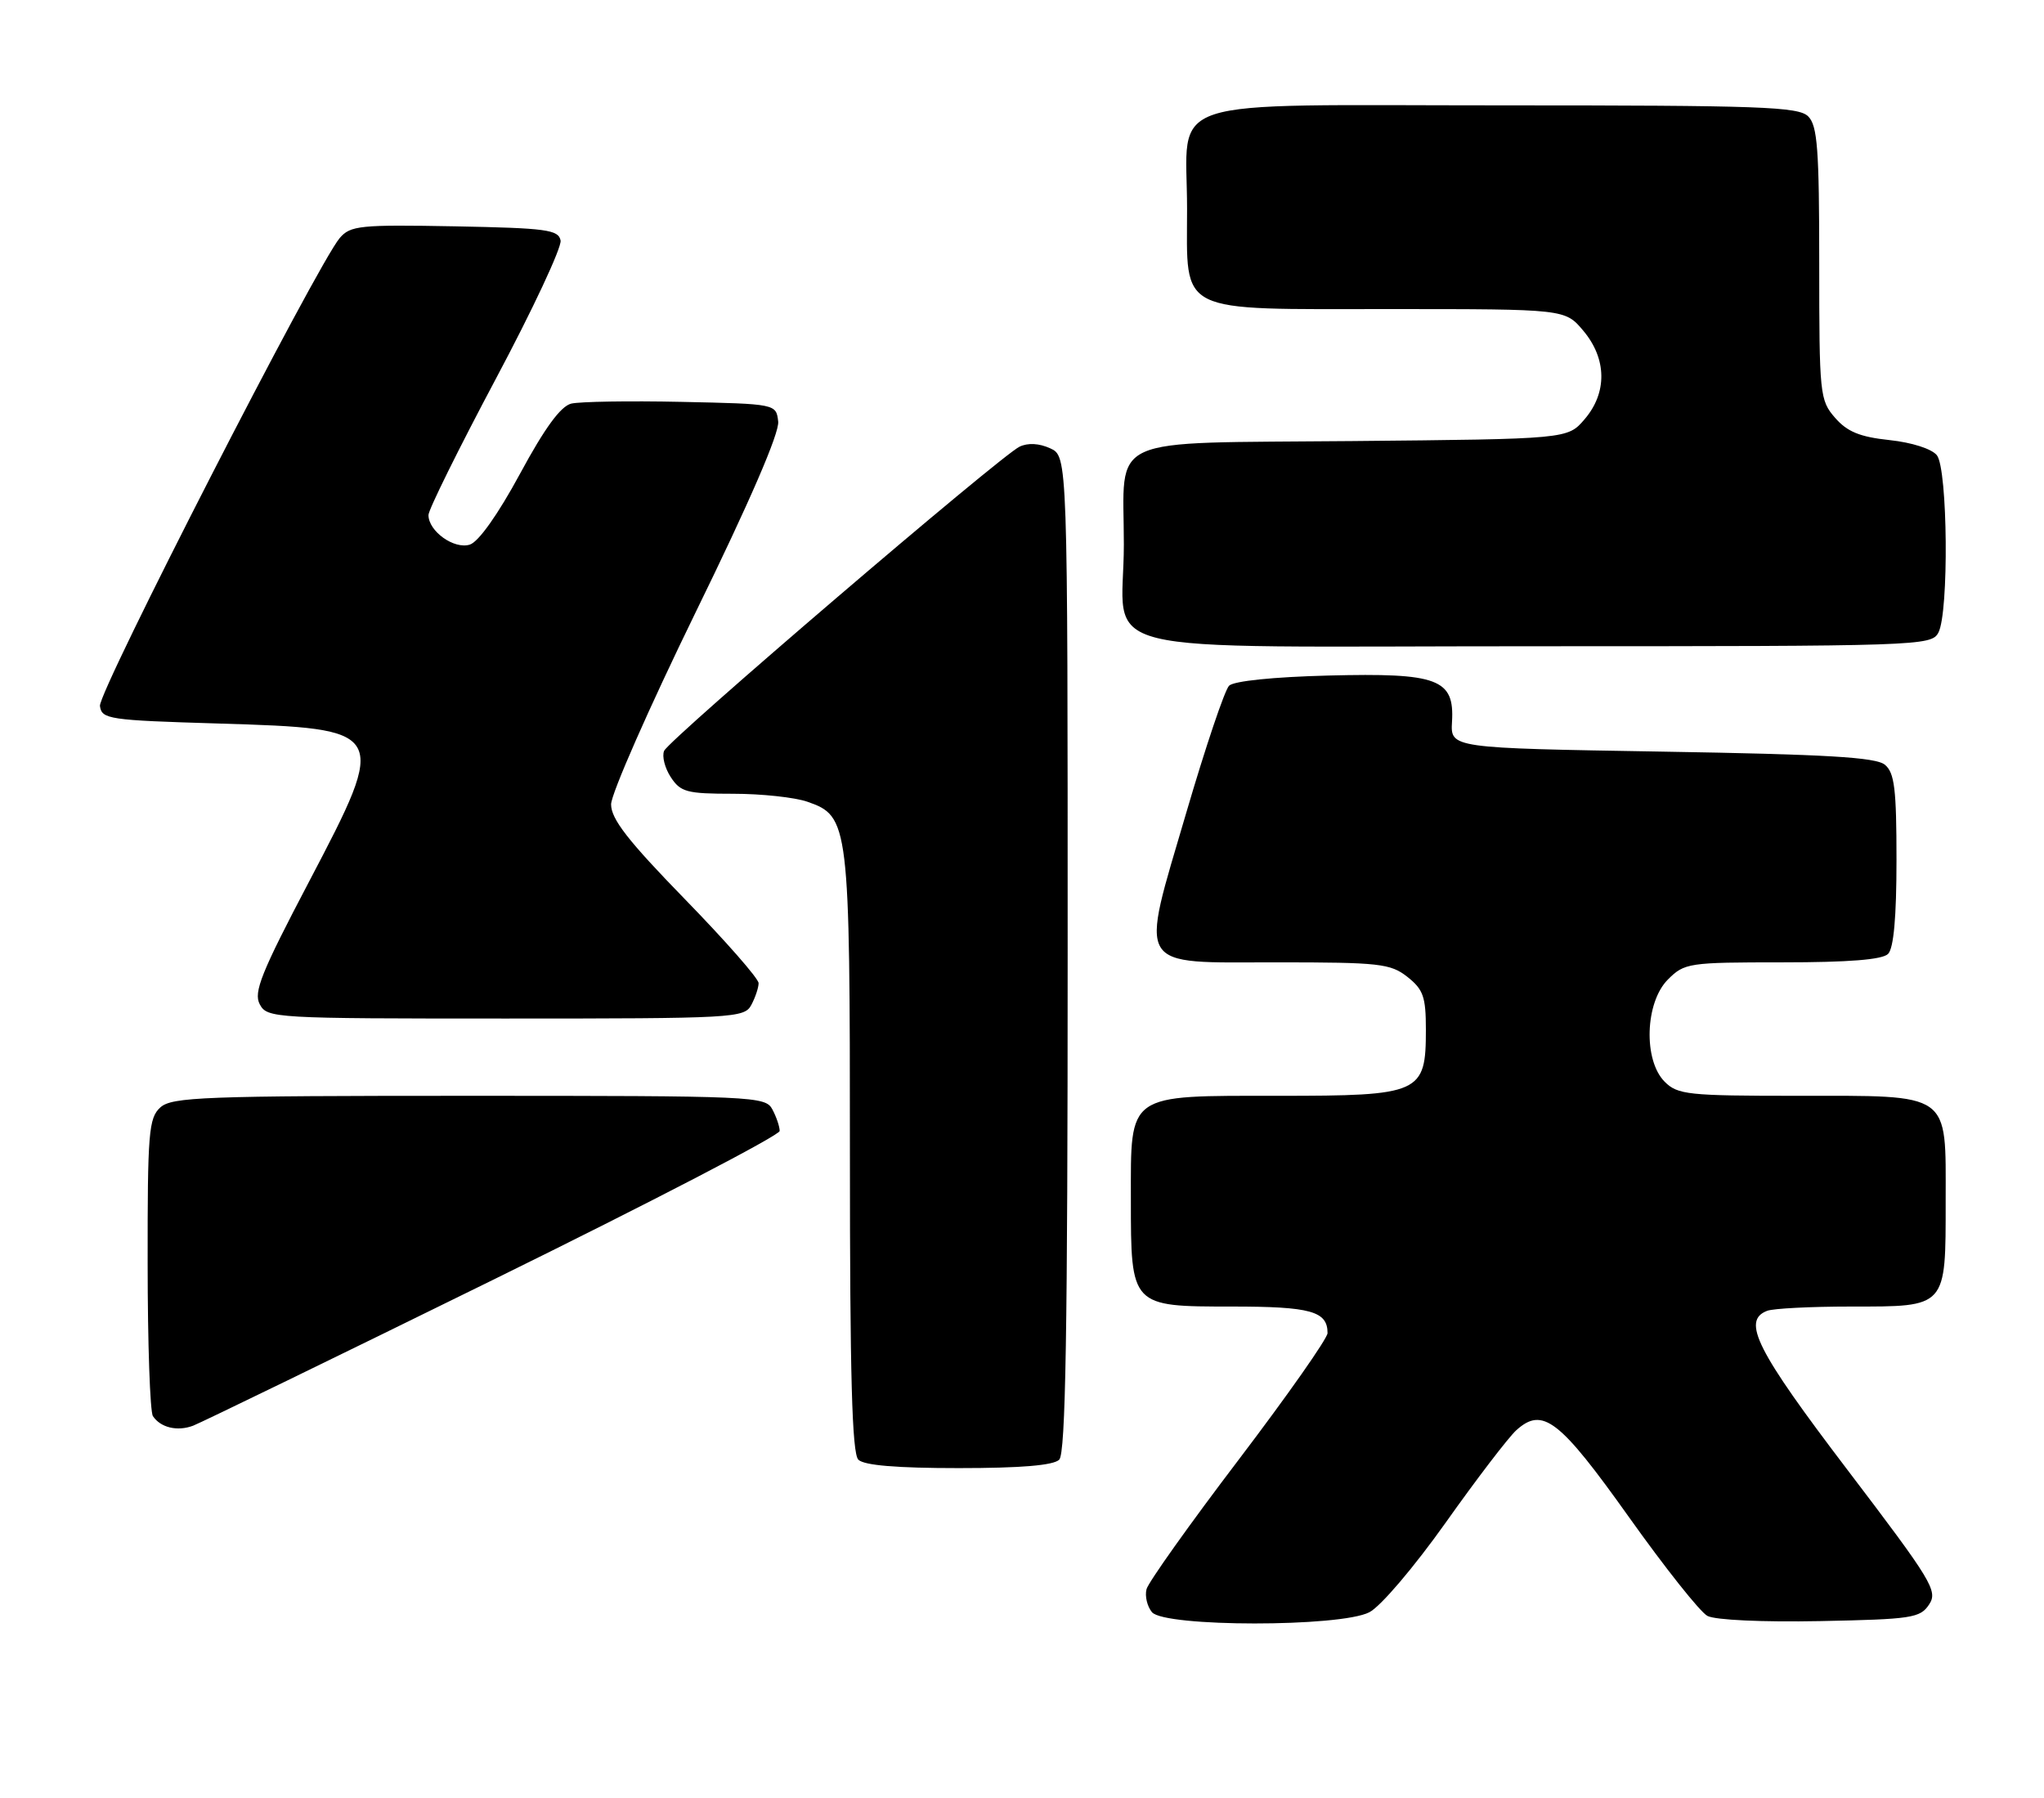 <?xml version="1.0" encoding="UTF-8" standalone="no"?>
<!DOCTYPE svg PUBLIC "-//W3C//DTD SVG 1.1//EN" "http://www.w3.org/Graphics/SVG/1.1/DTD/svg11.dtd" >
<svg xmlns="http://www.w3.org/2000/svg" xmlns:xlink="http://www.w3.org/1999/xlink" version="1.1" viewBox="0 0 291 256">
 <g >
 <path fill="currentColor"
d=" M 194.95 229.52 C 196.56 228.70 201.32 223.09 205.82 216.76 C 210.22 210.55 214.75 204.63 215.87 203.61 C 219.62 200.22 222.01 202.06 231.92 215.99 C 237.02 223.16 242.04 229.49 243.08 230.04 C 244.18 230.63 250.93 230.94 259.12 230.78 C 272.17 230.52 273.37 230.34 274.64 228.42 C 275.92 226.49 275.08 225.11 263.01 209.24 C 250.07 192.23 247.93 188.01 251.58 186.61 C 252.45 186.27 257.82 186.00 263.51 186.00 C 277.22 186.00 277.00 186.25 277.00 170.99 C 277.00 155.32 277.96 156.00 255.78 156.00 C 240.33 156.00 238.84 155.84 237.00 154.00 C 233.94 150.94 234.20 142.71 237.45 139.45 C 239.82 137.08 240.39 137.00 253.75 137.00 C 263.19 137.00 267.98 136.62 268.80 135.80 C 269.60 135.00 270.00 130.56 270.00 122.42 C 270.00 112.32 269.72 110.01 268.35 108.87 C 267.06 107.80 260.06 107.39 236.60 107.00 C 206.50 106.50 206.50 106.50 206.72 102.75 C 207.08 96.65 204.73 95.77 189.10 96.17 C 181.27 96.37 175.65 96.95 174.98 97.62 C 174.36 98.24 171.63 106.34 168.91 115.62 C 162.24 138.36 161.42 137.00 181.84 137.00 C 196.40 137.00 197.95 137.17 200.37 139.07 C 202.63 140.86 203.00 141.90 203.00 146.57 C 203.00 155.68 202.28 156.00 182.00 156.00 C 160.30 156.00 161.00 155.51 161.00 170.78 C 161.00 186.00 161.00 186.00 175.36 186.00 C 186.61 186.00 189.00 186.66 189.00 189.78 C 189.00 190.53 183.31 198.64 176.35 207.80 C 169.39 216.95 163.49 225.25 163.23 226.23 C 162.97 227.21 163.32 228.68 164.00 229.51 C 165.78 231.64 190.82 231.66 194.95 229.52 Z  M 150.80 207.80 C 151.71 206.89 152.00 189.53 152.00 135.78 C 152.00 64.96 152.00 64.96 149.51 63.82 C 147.93 63.10 146.34 63.02 145.15 63.59 C 142.37 64.94 95.23 105.27 94.55 106.89 C 94.22 107.66 94.65 109.34 95.50 110.64 C 96.89 112.76 97.78 113.00 104.37 113.00 C 108.40 113.00 113.17 113.51 114.96 114.14 C 120.88 116.20 121.00 117.19 121.00 164.27 C 121.00 195.86 121.30 206.90 122.20 207.80 C 123.01 208.61 127.64 209.00 136.50 209.00 C 145.36 209.00 149.99 208.61 150.80 207.80 Z  M 70.25 182.17 C 92.66 171.15 111.00 161.63 111.00 161.00 C 111.00 160.38 110.53 159.00 109.96 157.93 C 108.97 156.07 107.43 156.00 66.79 156.00 C 28.99 156.00 24.47 156.17 22.83 157.65 C 21.17 159.16 21.00 161.21 21.02 179.90 C 21.02 191.23 21.36 201.00 21.77 201.60 C 22.86 203.24 25.25 203.81 27.50 202.96 C 28.60 202.54 47.84 193.19 70.25 182.17 Z  M 106.96 143.07 C 107.53 142.00 108.00 140.60 108.00 139.96 C 108.00 139.31 103.28 133.93 97.50 128.00 C 89.41 119.69 87.00 116.60 87.00 114.51 C 87.00 113.02 92.42 100.72 99.04 87.16 C 106.77 71.36 110.98 61.62 110.79 60.01 C 110.50 57.50 110.50 57.50 97.00 57.21 C 89.58 57.05 82.52 57.17 81.32 57.46 C 79.81 57.84 77.54 60.95 74.03 67.45 C 70.91 73.22 68.13 77.14 66.89 77.53 C 64.65 78.24 61.00 75.63 61.00 73.32 C 61.00 72.57 65.31 63.86 70.57 53.97 C 75.84 44.08 79.99 35.20 79.81 34.24 C 79.51 32.70 77.83 32.47 64.75 32.22 C 51.25 31.97 49.89 32.11 48.37 33.88 C 45.18 37.61 13.96 98.52 14.23 100.50 C 14.48 102.39 15.45 102.53 31.10 103.00 C 55.26 103.73 55.35 103.87 44.02 125.47 C 37.18 138.49 36.07 141.26 36.98 142.97 C 38.04 144.95 38.93 145.00 72.00 145.00 C 104.52 145.00 105.97 144.92 106.96 143.07 Z  M 275.96 90.07 C 277.48 87.24 277.30 66.76 275.75 64.81 C 275.02 63.90 272.20 62.99 269.00 62.65 C 264.77 62.20 262.98 61.46 261.25 59.47 C 259.08 56.98 259.00 56.17 259.00 37.52 C 259.00 21.24 258.75 17.89 257.43 16.57 C 256.05 15.19 250.72 15.00 213.99 15.00 C 164.37 15.00 169.00 13.49 169.00 29.72 C 169.00 44.89 167.21 44.00 197.91 44.00 C 222.82 44.00 222.82 44.00 225.41 47.08 C 228.77 51.07 228.84 55.91 225.59 59.69 C 223.18 62.50 223.18 62.50 192.55 62.79 C 156.88 63.13 160.00 61.72 160.00 77.50 C 160.00 93.71 153.12 92.00 218.44 92.00 C 273.27 92.00 274.96 91.94 275.96 90.07 Z "/>
</g>
</svg>